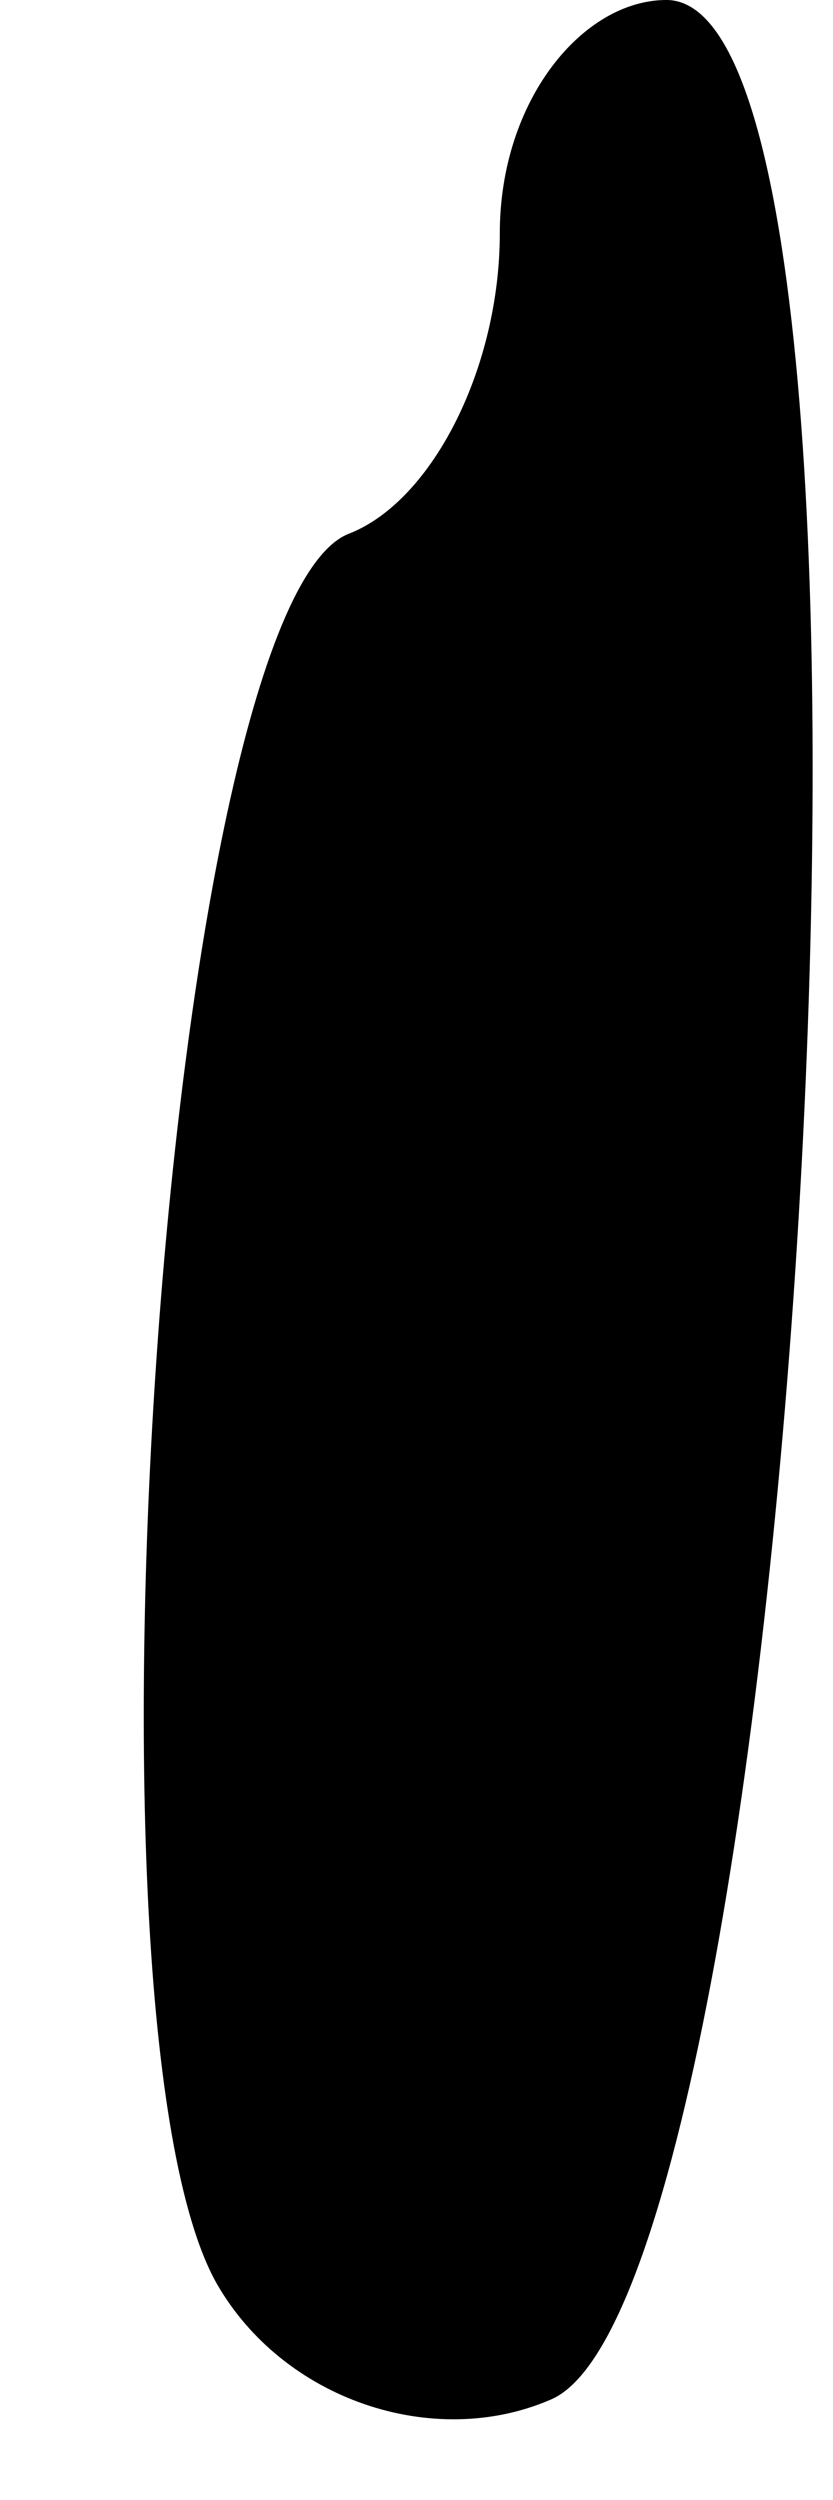 <?xml version="1.0" standalone="no"?>
<!DOCTYPE svg PUBLIC "-//W3C//DTD SVG 20010904//EN"
 "http://www.w3.org/TR/2001/REC-SVG-20010904/DTD/svg10.dtd">
<svg version="1.0" xmlns="http://www.w3.org/2000/svg"
 width="5pt" height="15pt" viewBox="0 0 5 15"
 preserveAspectRatio="xMidYMid meet">
<g transform="translate(0,15) scale(0.1,-0.1)"
fill="#000000" stroke="none">
<path fill="#000000" stroke="none" d="M30 136 c0 -8 -4 -16 -9 -18 -11 -4
-17 -89 -8 -105 4 -7 13 -10 20 -7 15 6 23 144 7 144 -5 0 -10 -6 -10 -14z"/>
</g>
</svg>
